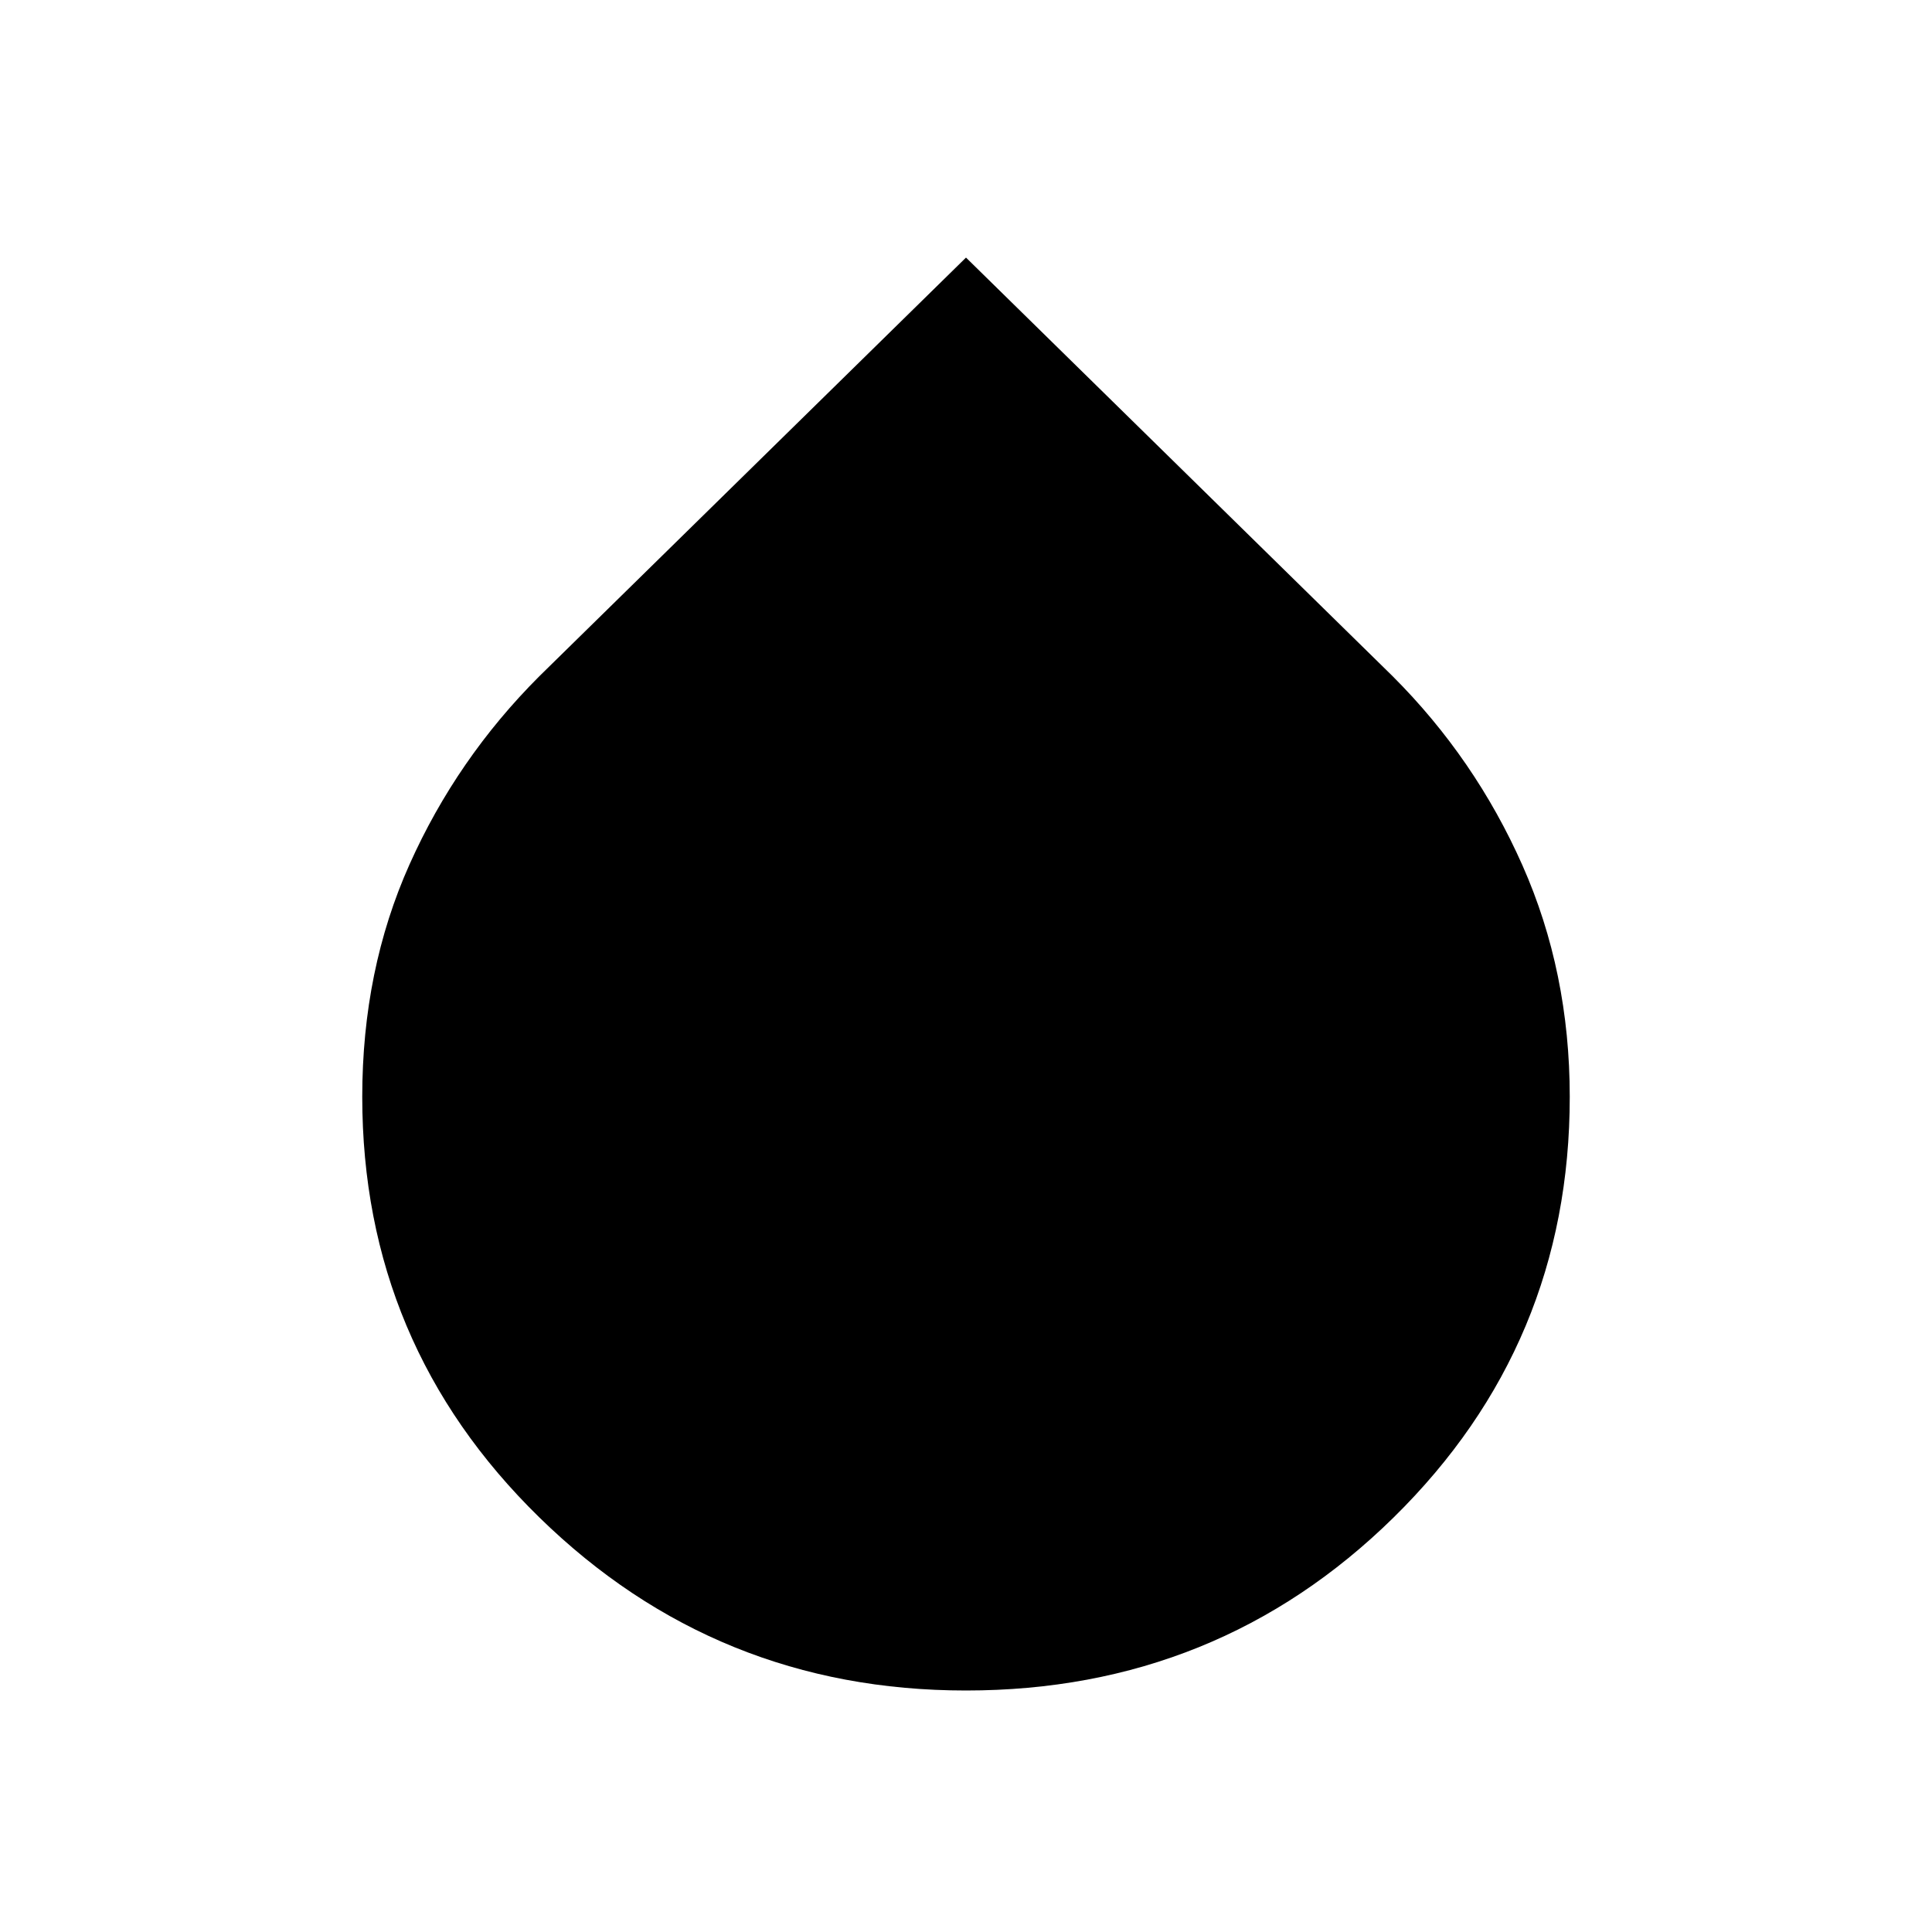 <svg xmlns="http://www.w3.org/2000/svg" viewBox="0 0 40 40"><path d="M20 35q-5.167 0-8.833-3.583Q7.5 27.833 7.5 22.708q0-2.625.979-4.812.979-2.188 2.688-3.896L20 5.333 28.833 14q1.709 1.708 2.688 3.917.979 2.208.979 4.791 0 5.125-3.646 8.709Q25.208 35 20 35Z"/></svg>
